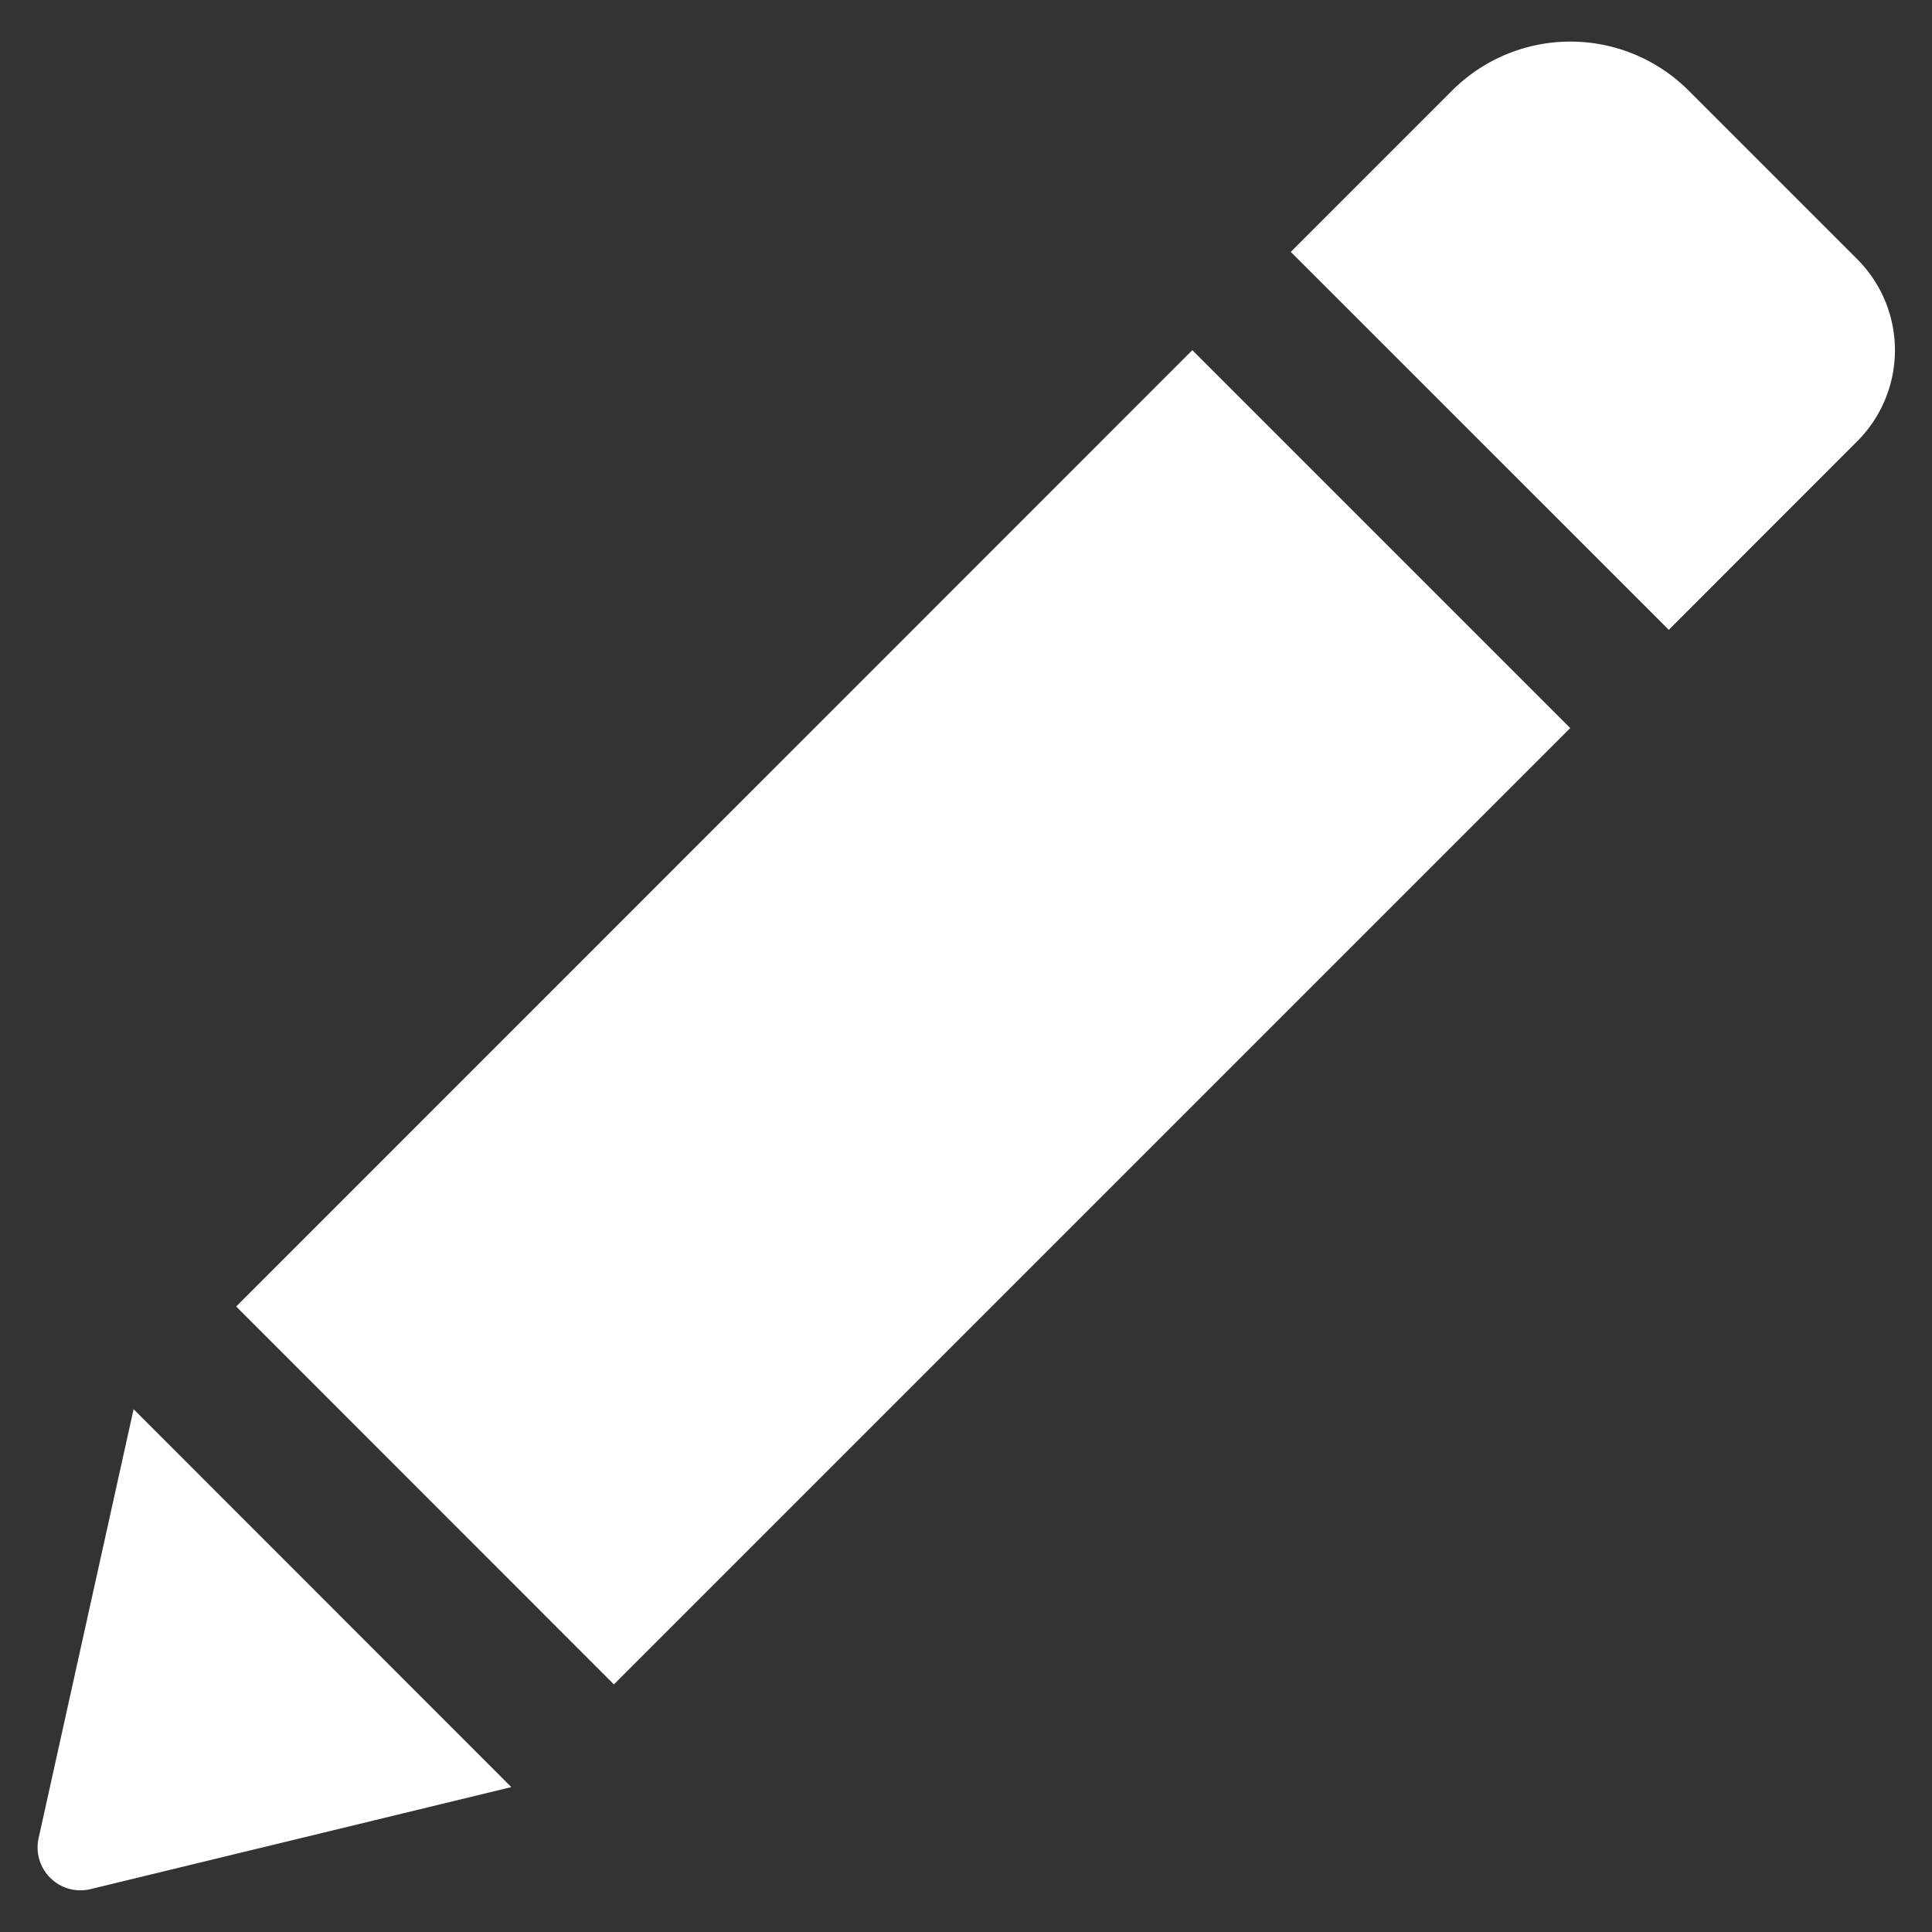 <svg id="Capa_1" data-name="Capa 1" xmlns="http://www.w3.org/2000/svg" viewBox="0 0 200 200"><rect x="0" y="0" width="200" height="200" fill="#333333" stroke="none"/><defs><style>.cls-1{fill:#fff;}</style></defs><title>Editar</title><path class="cls-1" d="M123.43,36.25l39.12,39.12-99,99-39.1-39.12Zm68.81-9.44L174.79,9.36a17.31,17.31,0,0,0-24.45,0L133.62,26.08,172.75,65.2l19.49-19.5A13.33,13.33,0,0,0,192.24,26.81ZM4,190.27a4.44,4.44,0,0,0,5.38,5.29L52.93,185l-39.1-39.12Z"/></svg>